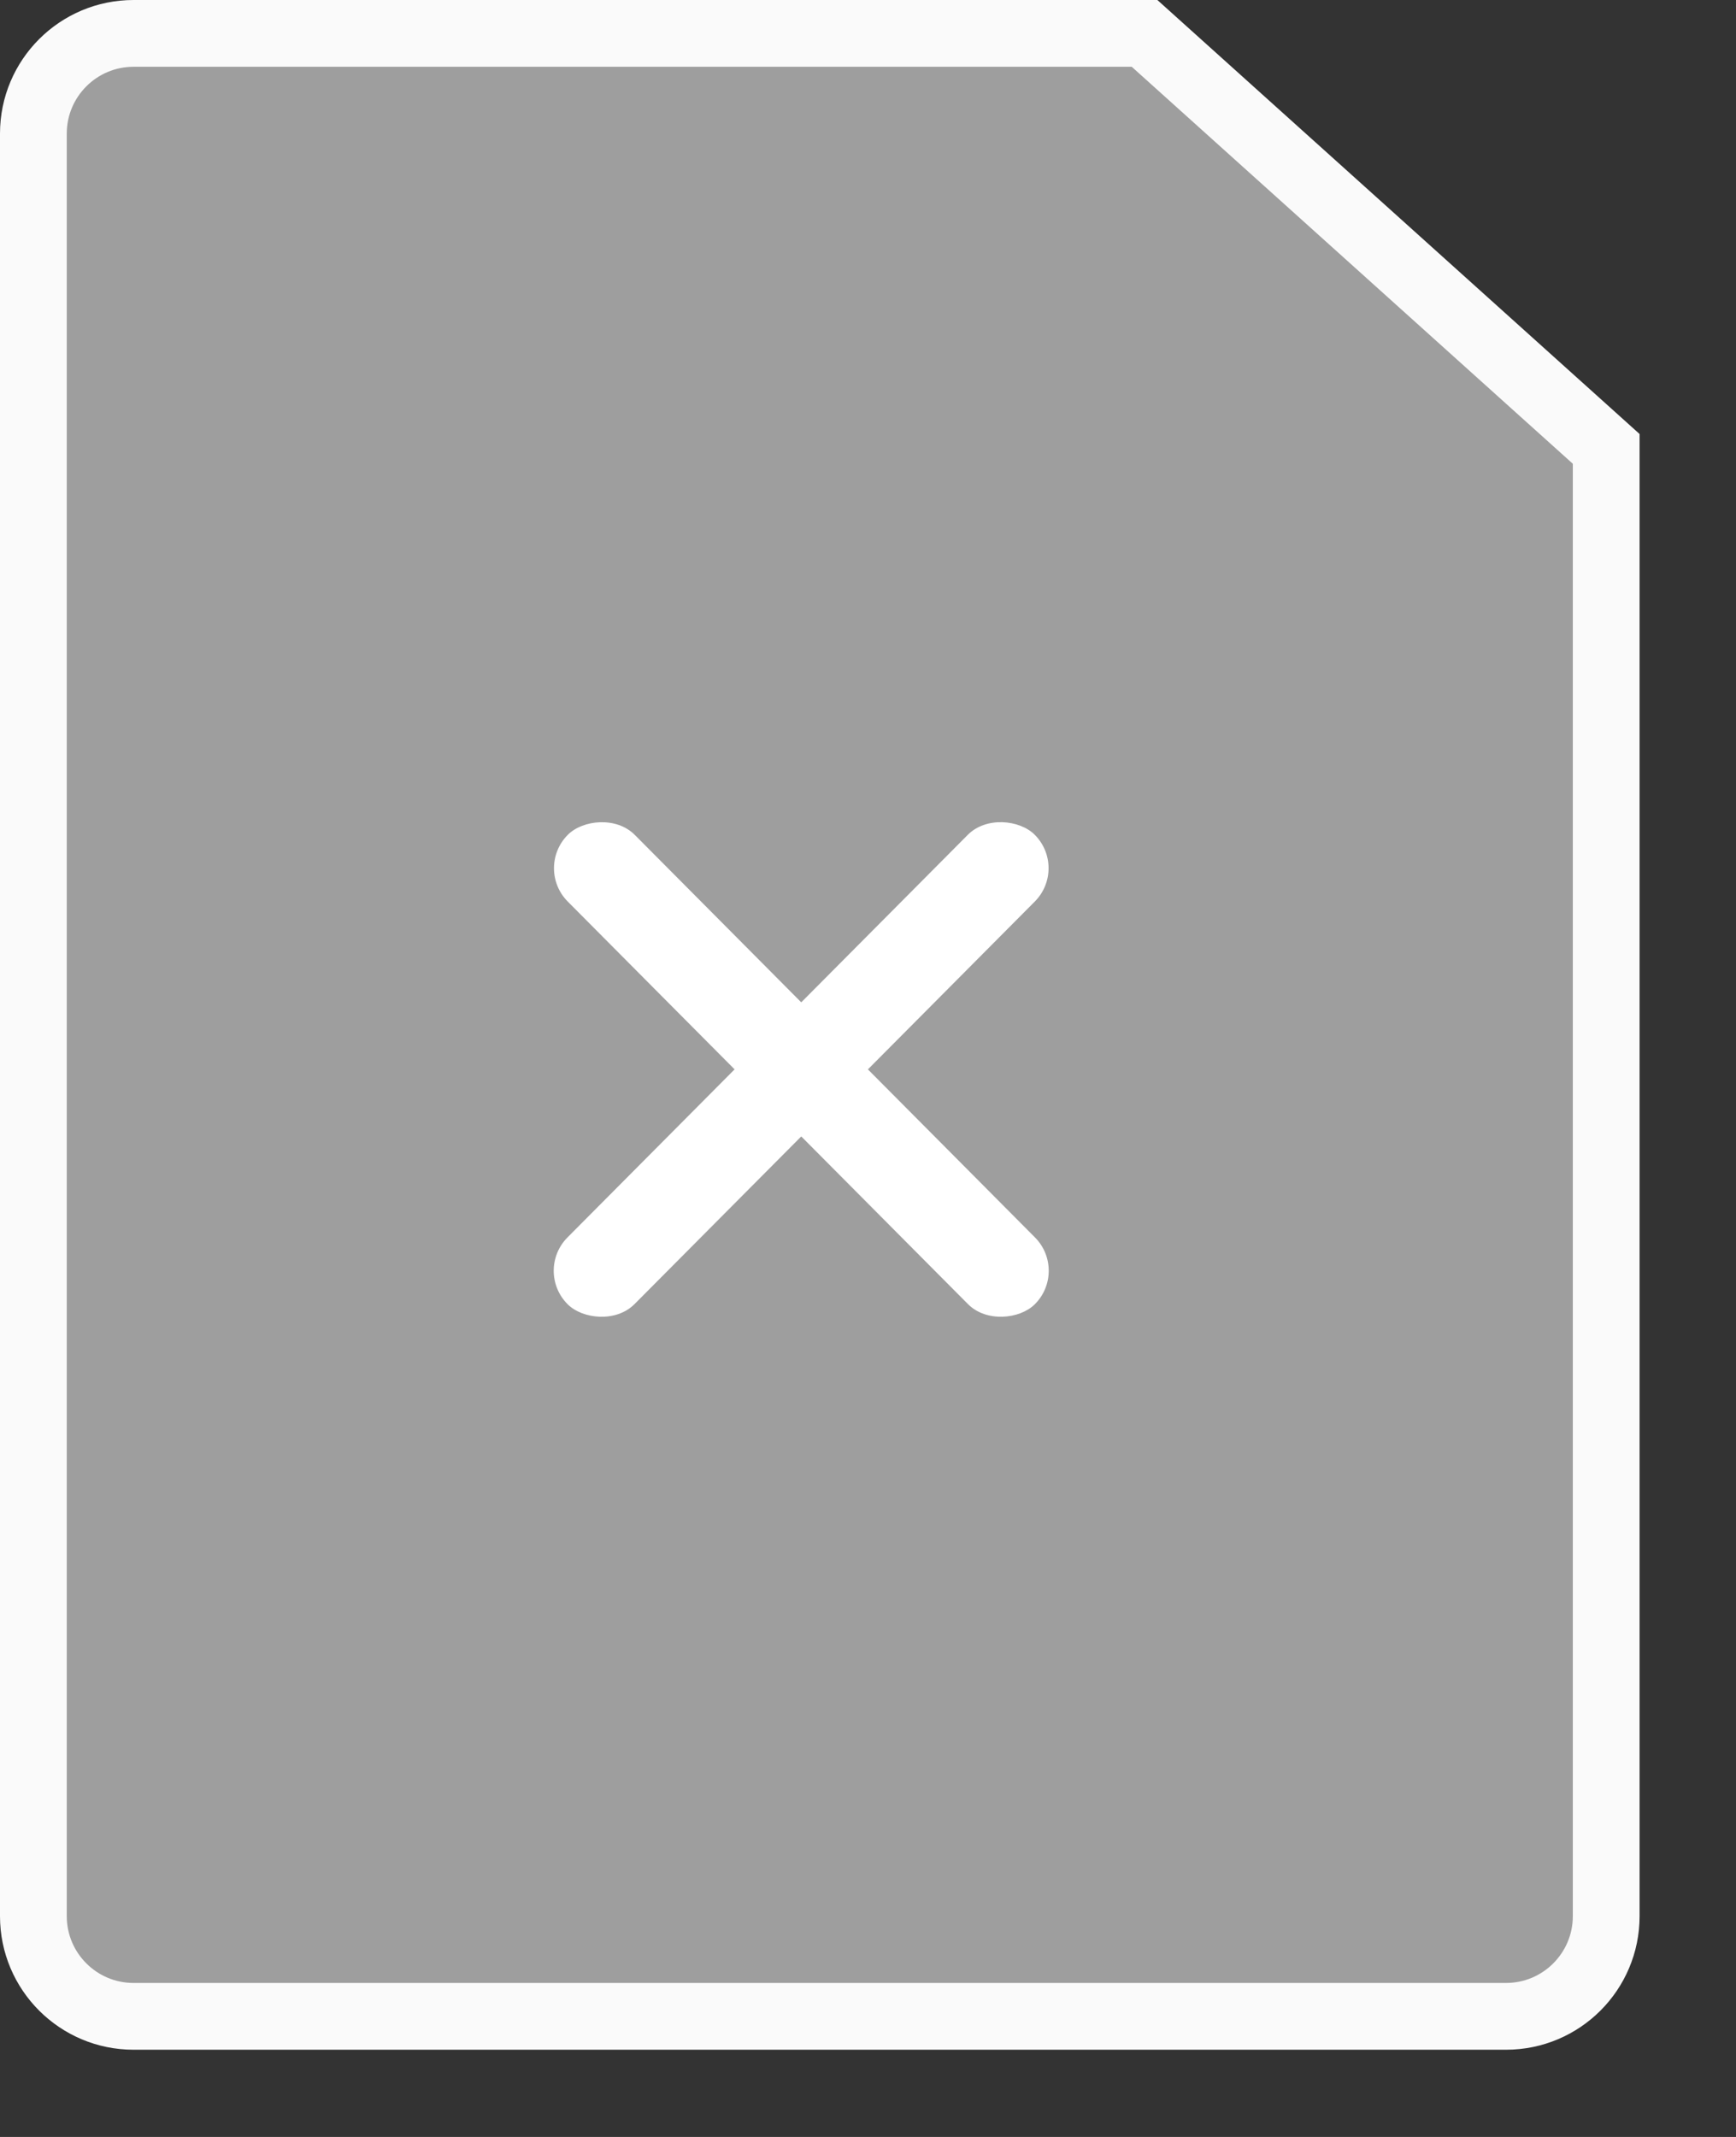 <svg width="13" height="16" viewBox="0 0 13 16" fill="none" xmlns="http://www.w3.org/2000/svg">
<rect x="0" y="0" width="13" height="16" fill="#333333" stroke="none"/>
<path d="M11.278 15.097H1C0.586 15.097 0.25 14.761 0.25 14.347V1C0.25 0.586 0.586 0.25 1 0.25H8.571L12.028 3.361V14.347C12.028 14.761 11.692 15.097 11.278 15.097Z" fill="#9E9E9E" stroke="#FAFAFA" stroke-width="0.5"/>
<rect x="4" y="9.516" width="4.959" height="0.708" rx="0.354" transform="rotate(-45.159 4 9.516)" fill="white"/>
<rect width="4.959" height="0.708" rx="0.354" transform="matrix(-0.705 -0.709 -0.709 0.705 8 9.516)" fill="white"/>
</svg>
